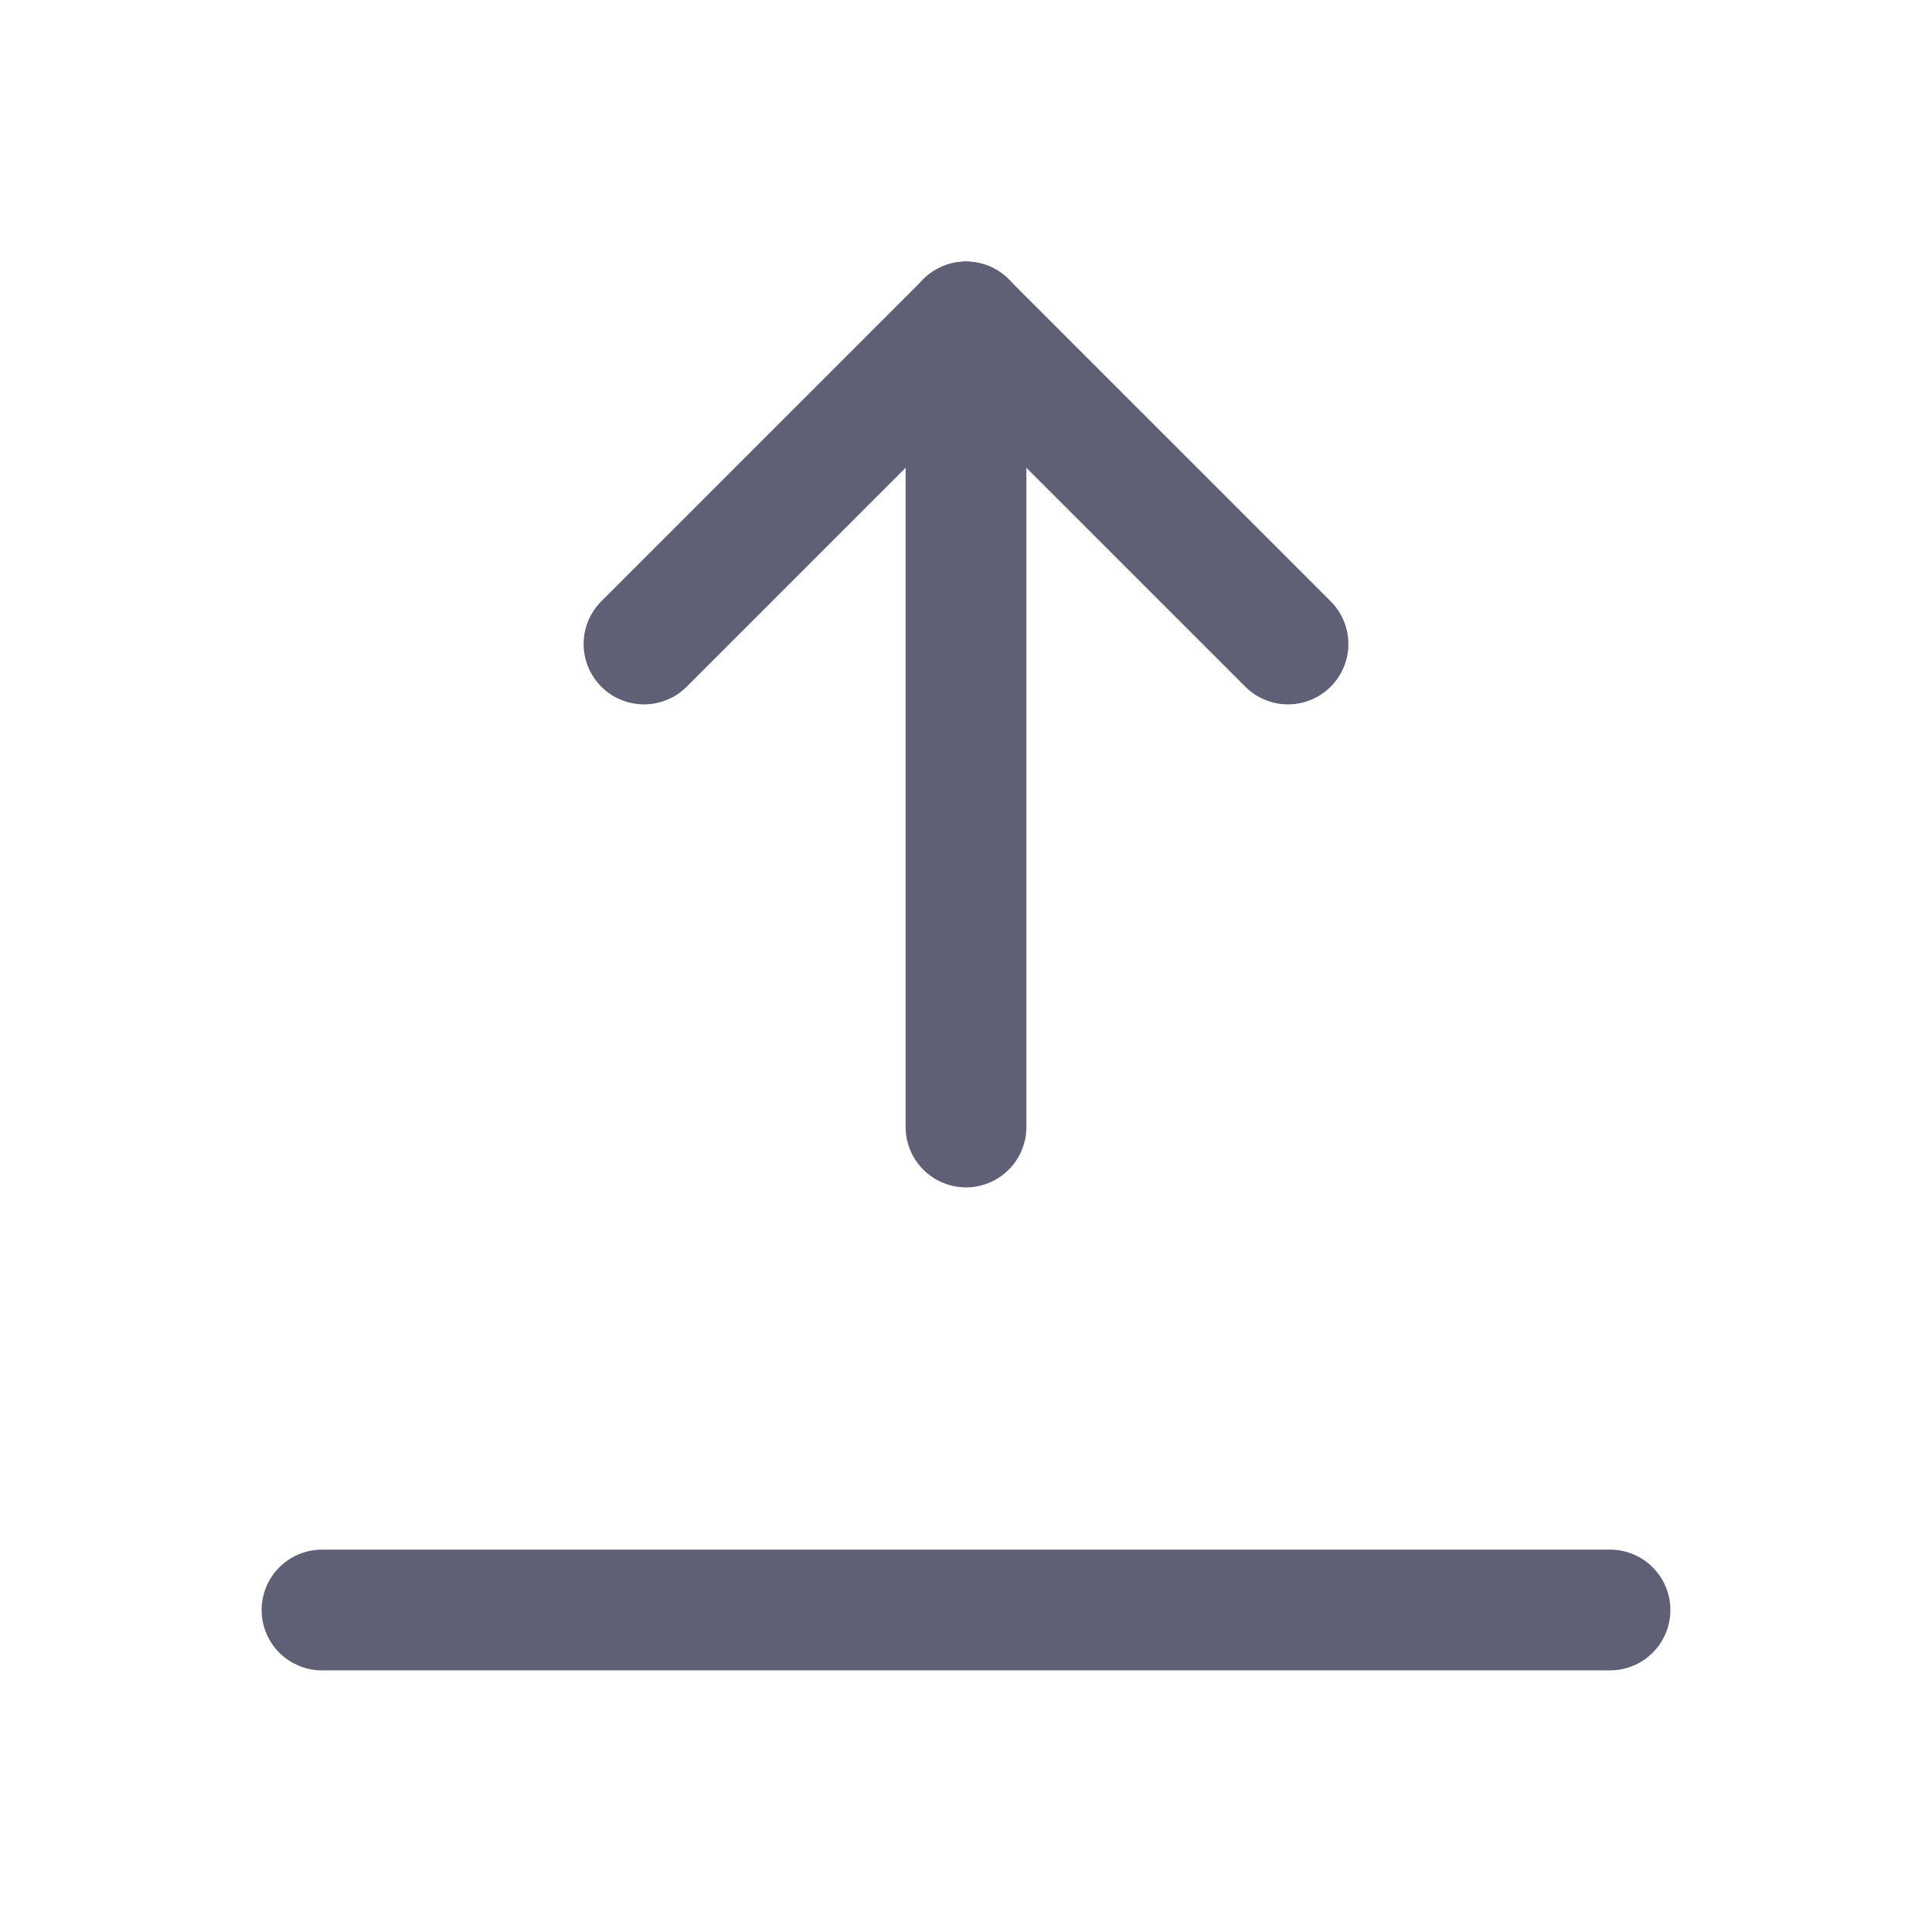 <svg width="24" height="24" viewBox="0 0 24 24" fill="none" xmlns="http://www.w3.org/2000/svg">
<g clip-path="url(#clip0_4131_116449)">
<path d="M12 4V14" stroke="#5F6076" stroke-width="1.5" stroke-linecap="round" stroke-linejoin="round"/>
<path d="M12 4L16 8" stroke="#5F6076" stroke-width="1.5" stroke-linecap="round" stroke-linejoin="round"/>
<path d="M12 4L8 8" stroke="#5F6076" stroke-width="1.5" stroke-linecap="round" stroke-linejoin="round"/>
<path d="M4 20H20" stroke="#5F6076" stroke-width="1.5" stroke-linecap="round" stroke-linejoin="round"/>
</g>
<defs>
<clipPath id="clip0_4131_116449">
<rect width="24" height="24" fill="white"/>
</clipPath>
</defs>
</svg>
